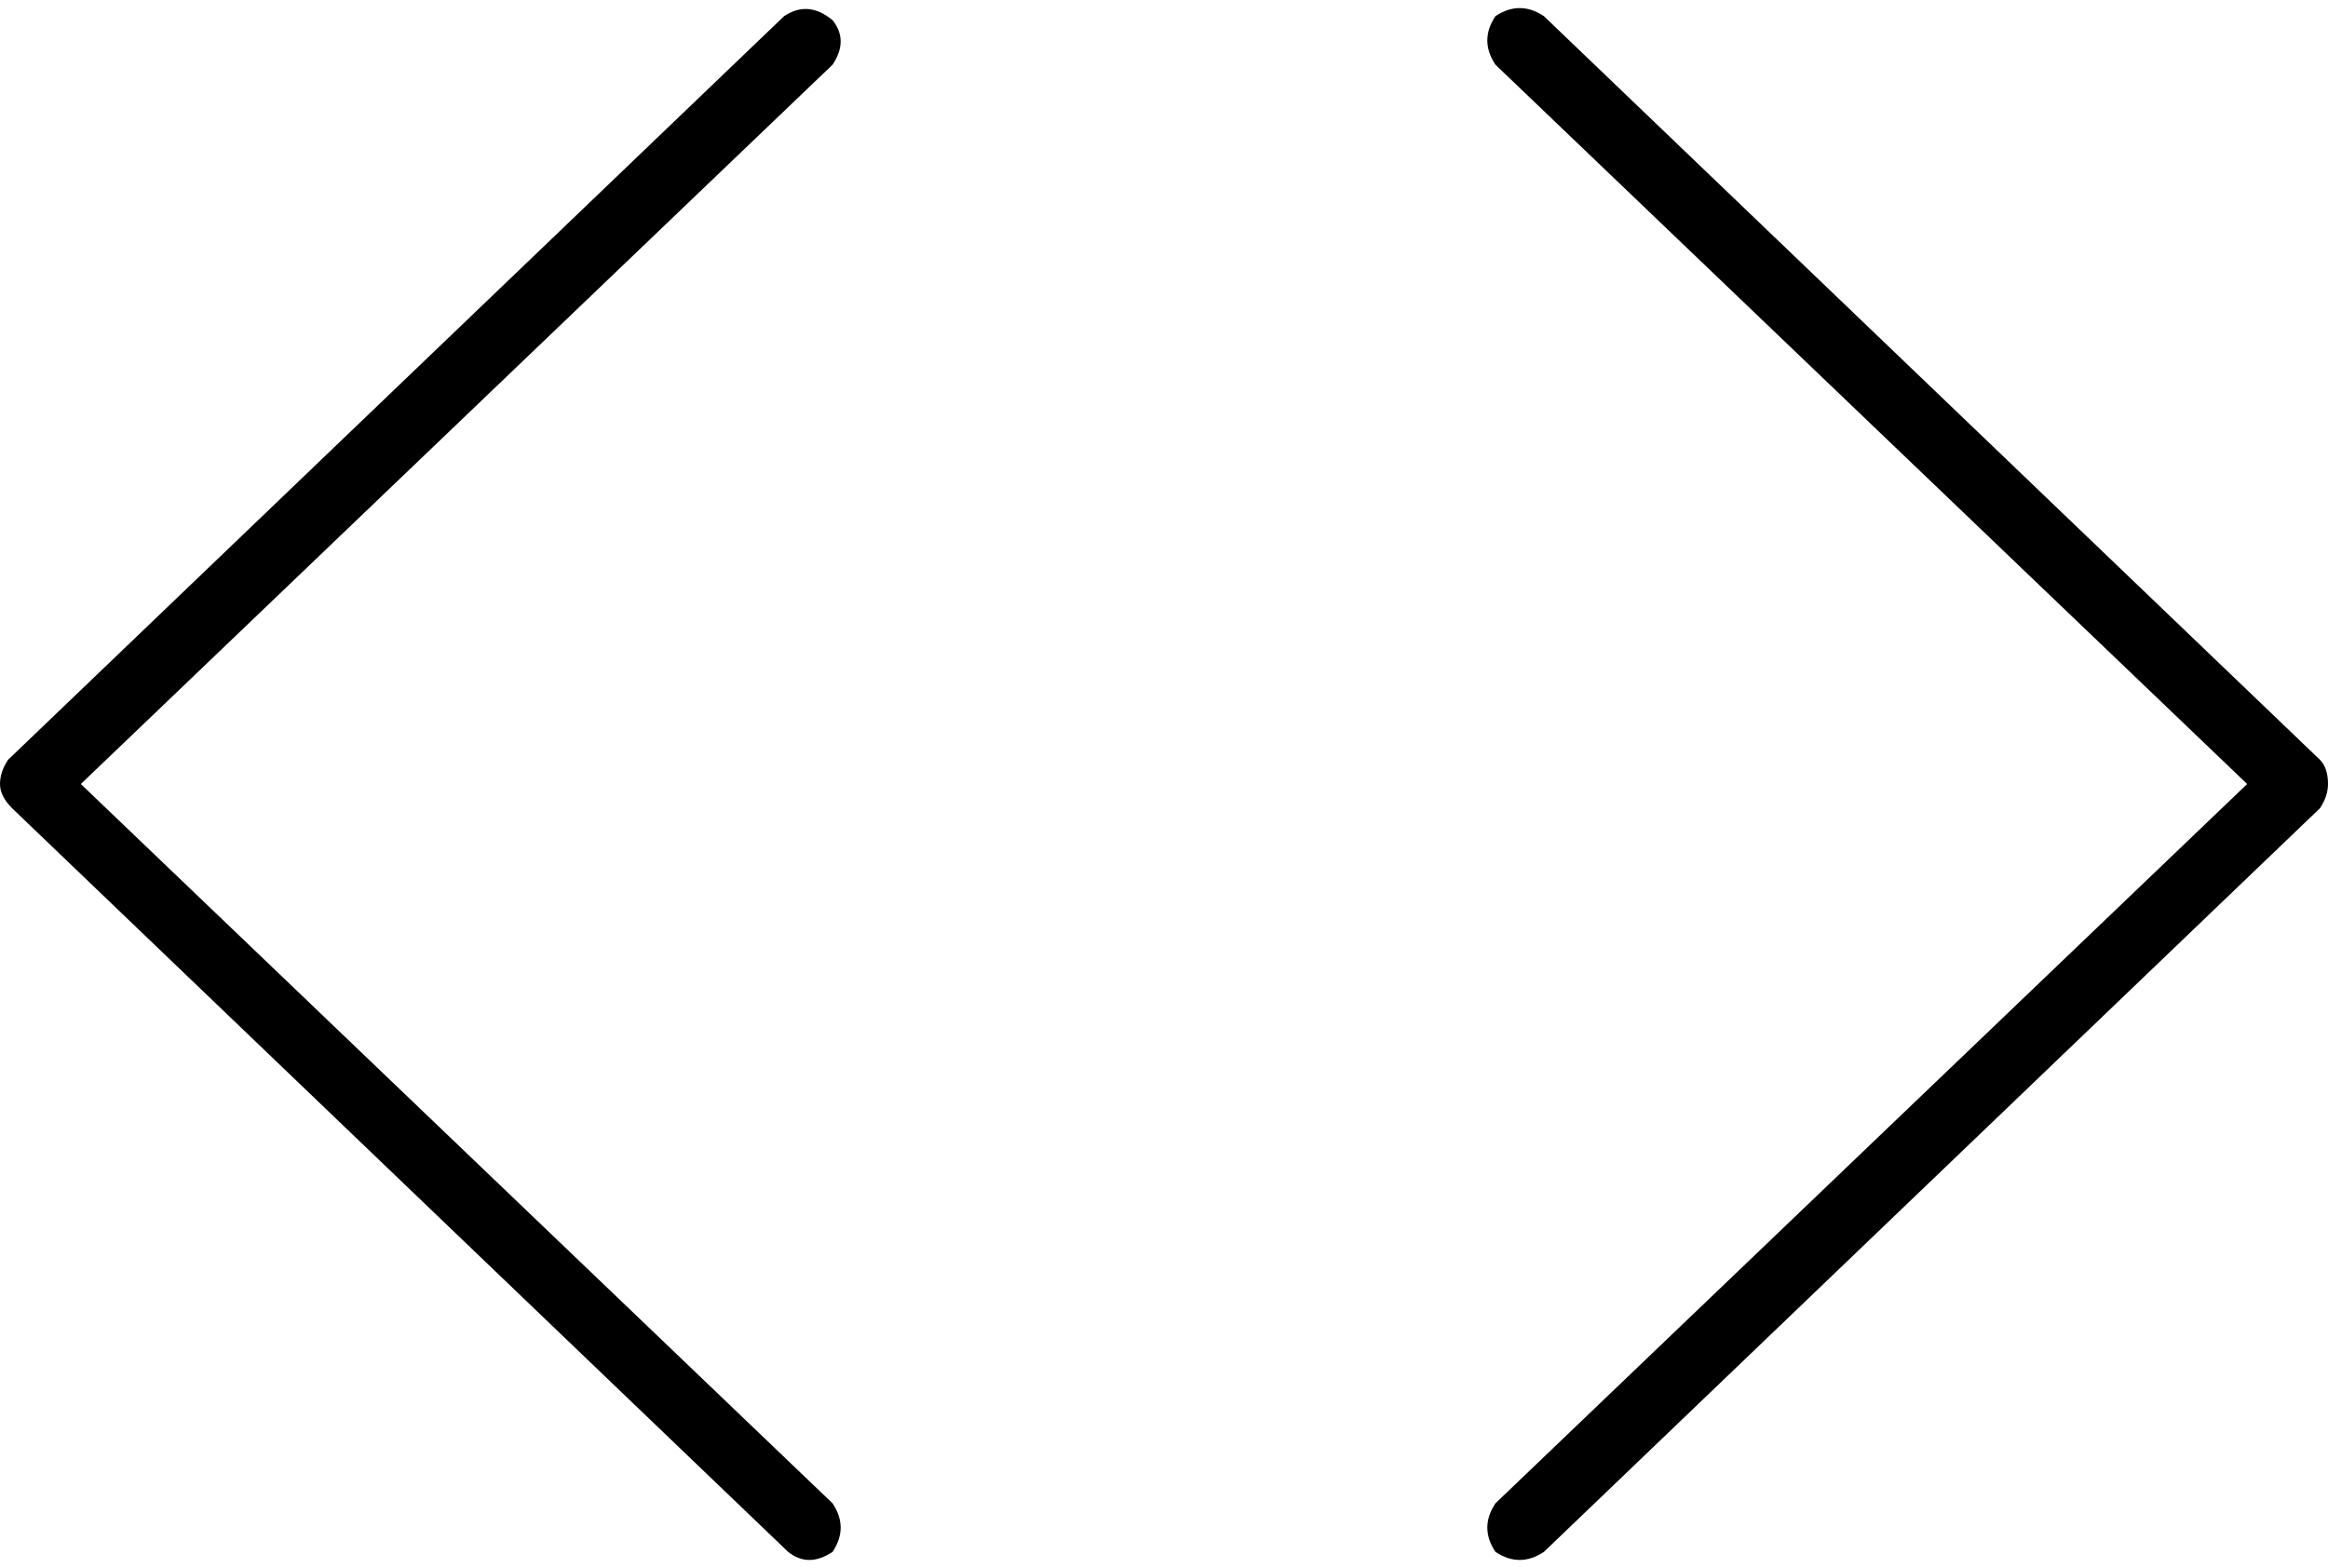 <svg xmlns="http://www.w3.org/2000/svg" viewBox="0 0 576 388">
    <path d="M 206 16 Q 210 10 206 5 Q 200 0 194 4 L 2 188 Q 0 191 0 194 Q 0 197 3 200 L 195 384 Q 200 388 206 384 Q 210 378 206 372 L 20 194 L 206 16 L 206 16 Z M 370 16 L 556 194 L 370 372 Q 366 378 370 384 Q 376 388 382 384 L 574 200 Q 576 197 576 194 Q 576 190 574 188 L 382 4 Q 376 0 370 4 Q 366 10 370 16 L 370 16 Z"/>
</svg>
